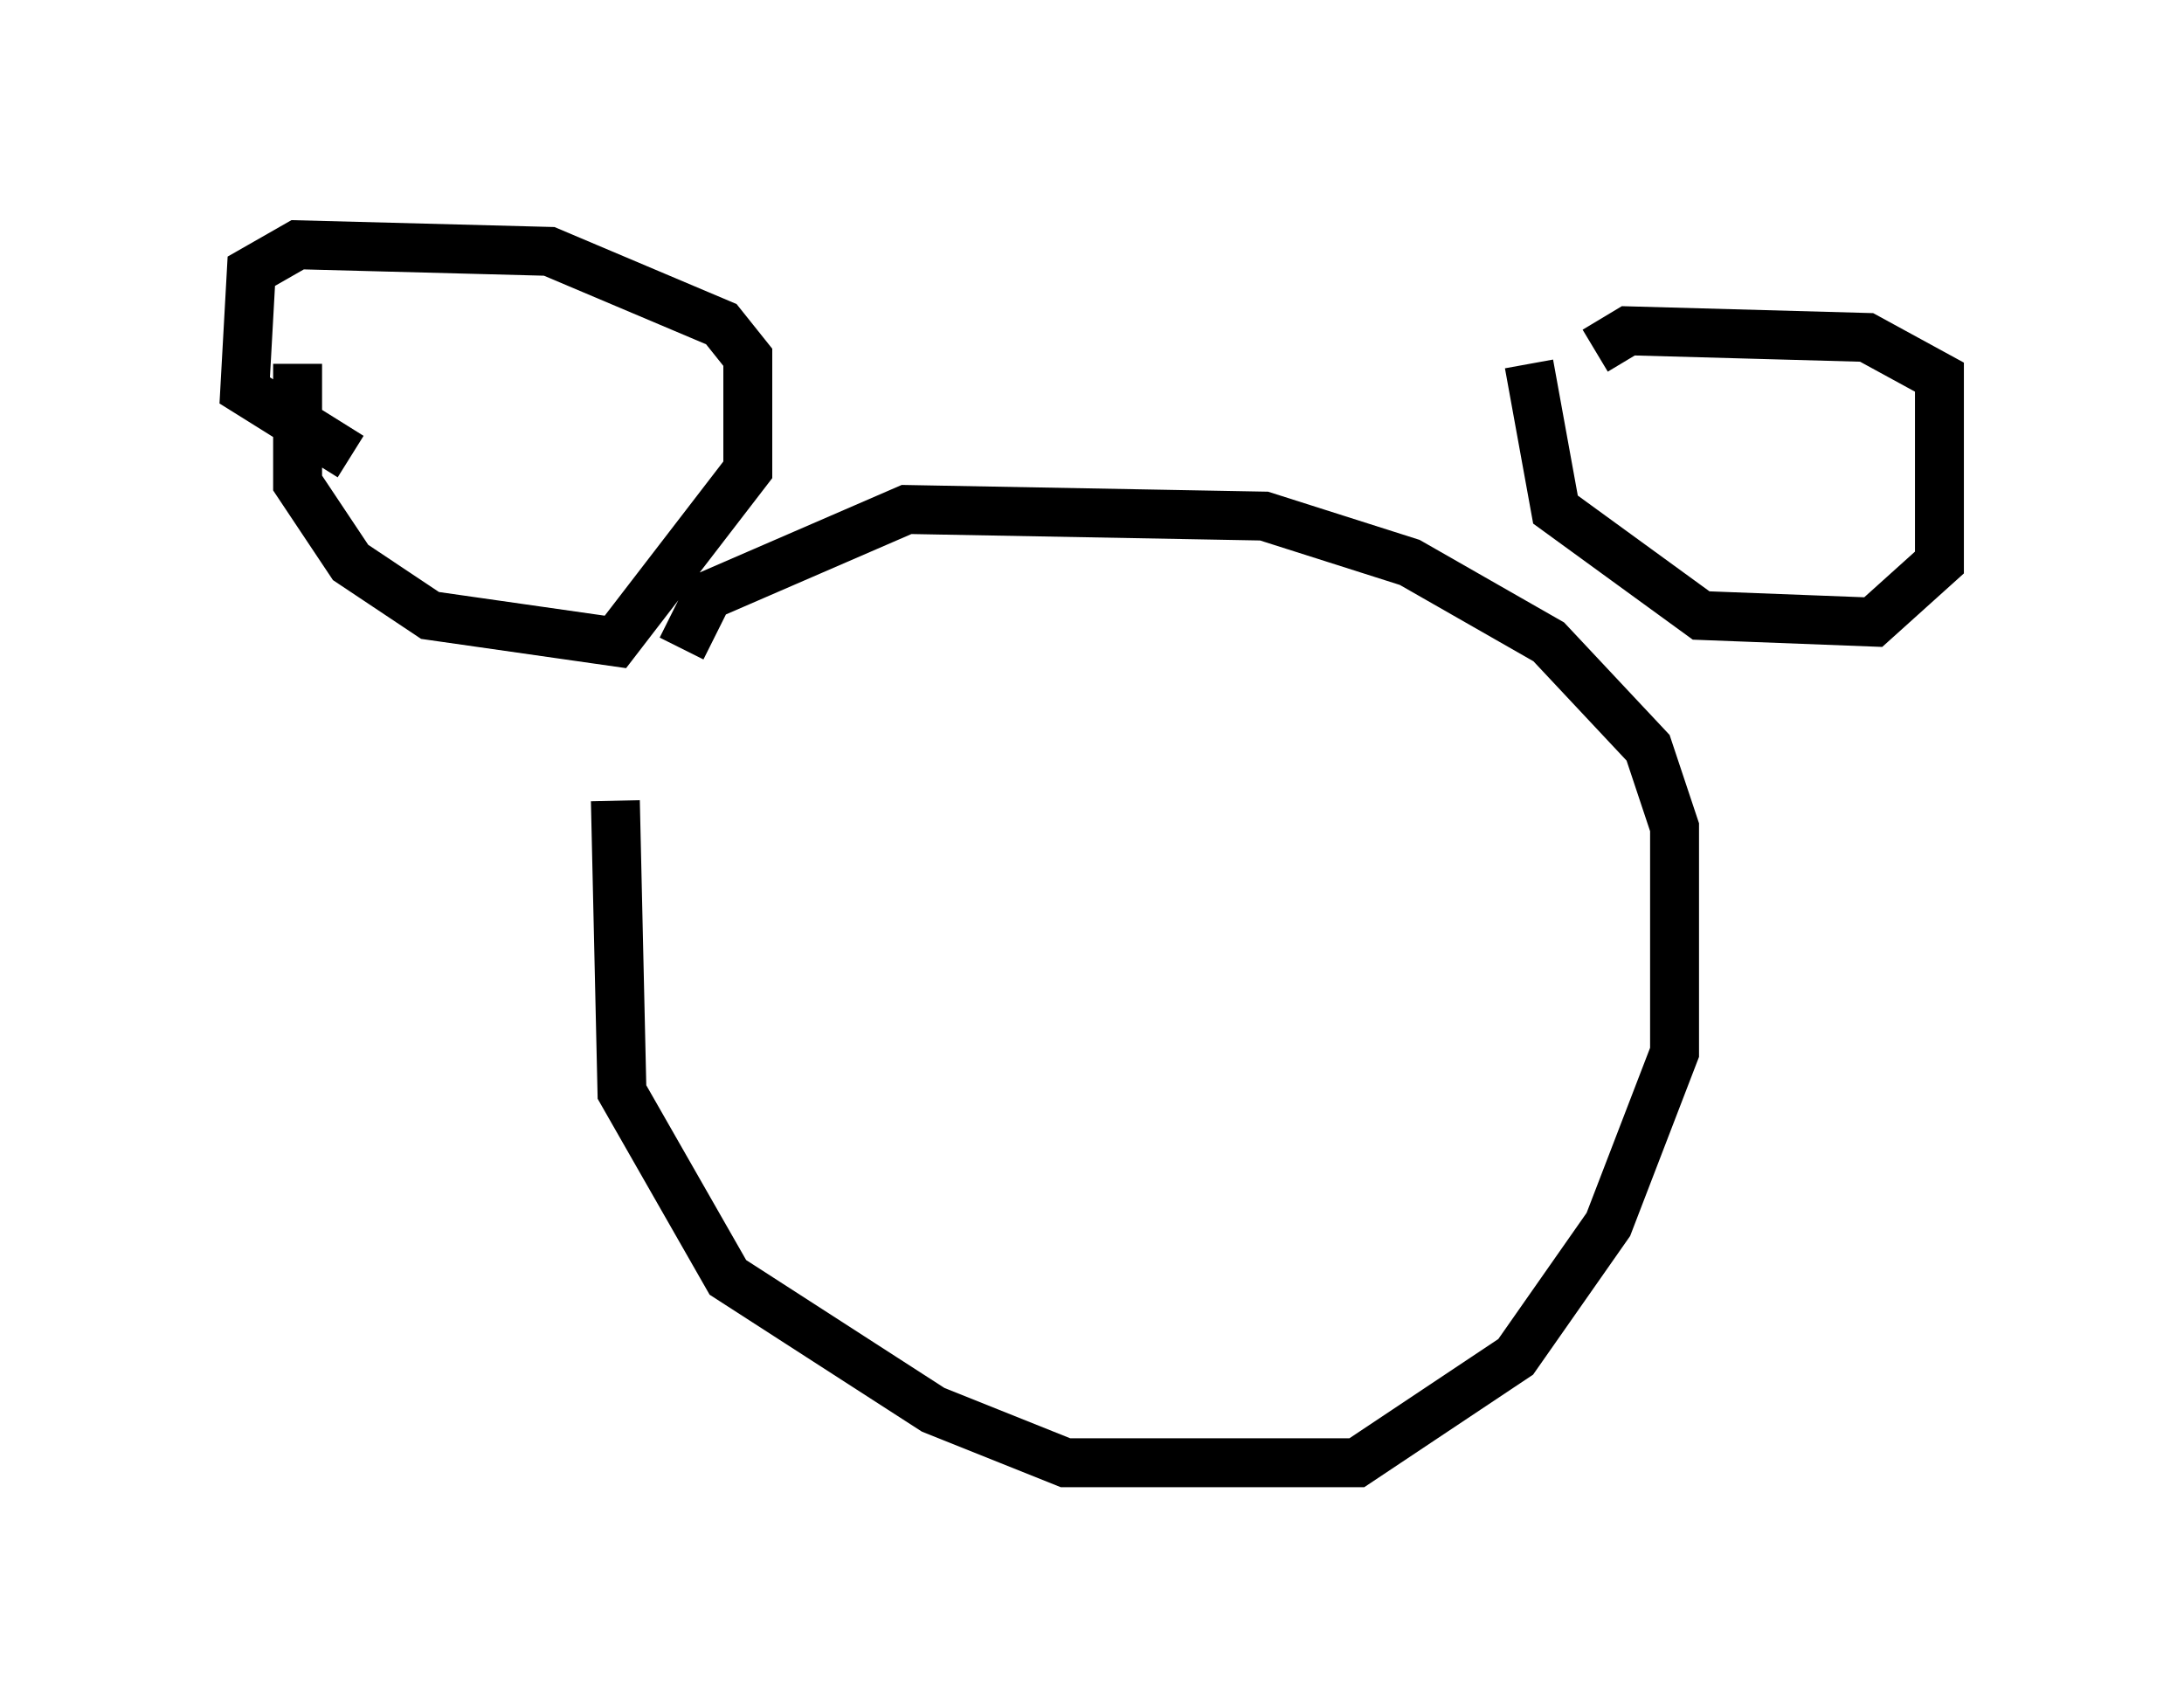 <?xml version="1.0" encoding="utf-8" ?>
<svg baseProfile="full" height="34.898" version="1.1" width="44.641" xmlns="http://www.w3.org/2000/svg" xmlns:ev="http://www.w3.org/2001/xml-events" xmlns:xlink="http://www.w3.org/1999/xlink"><defs /><rect fill="white" height="34.898" width="44.641" x="0" y="0" /><path d="M13.931, 13.119 m-1.353, 3.248 l0.135, 5.954 2.165, 3.789 l4.195, 2.706 2.706, 1.083 l5.954, 0.0 3.248, -2.165 l1.894, -2.706 1.353, -3.518 l0.0, -4.601 -0.541, -1.624 l-2.03, -2.165 -2.842, -1.624 l-2.977, -0.947 -7.307, -0.135 l-4.059, 1.759 -0.541, 1.083 m-7.848, -5.819 l0.0, 2.436 1.083, 1.624 l1.624, 1.083 3.789, 0.541 l2.706, -3.518 0.0, -2.3 l-0.541, -0.677 -3.518, -1.488 l-5.142, -0.135 -0.947, 0.541 l-0.135, 2.436 2.165, 1.353 m24.086, -1.894 l0.541, 2.977 2.977, 2.165 l3.518, 0.135 1.353, -1.218 l0.0, -3.789 -1.488, -0.812 l-4.871, -0.135 -0.677, 0.406 " fill="none" stroke="black" stroke-width="1" /></svg>
